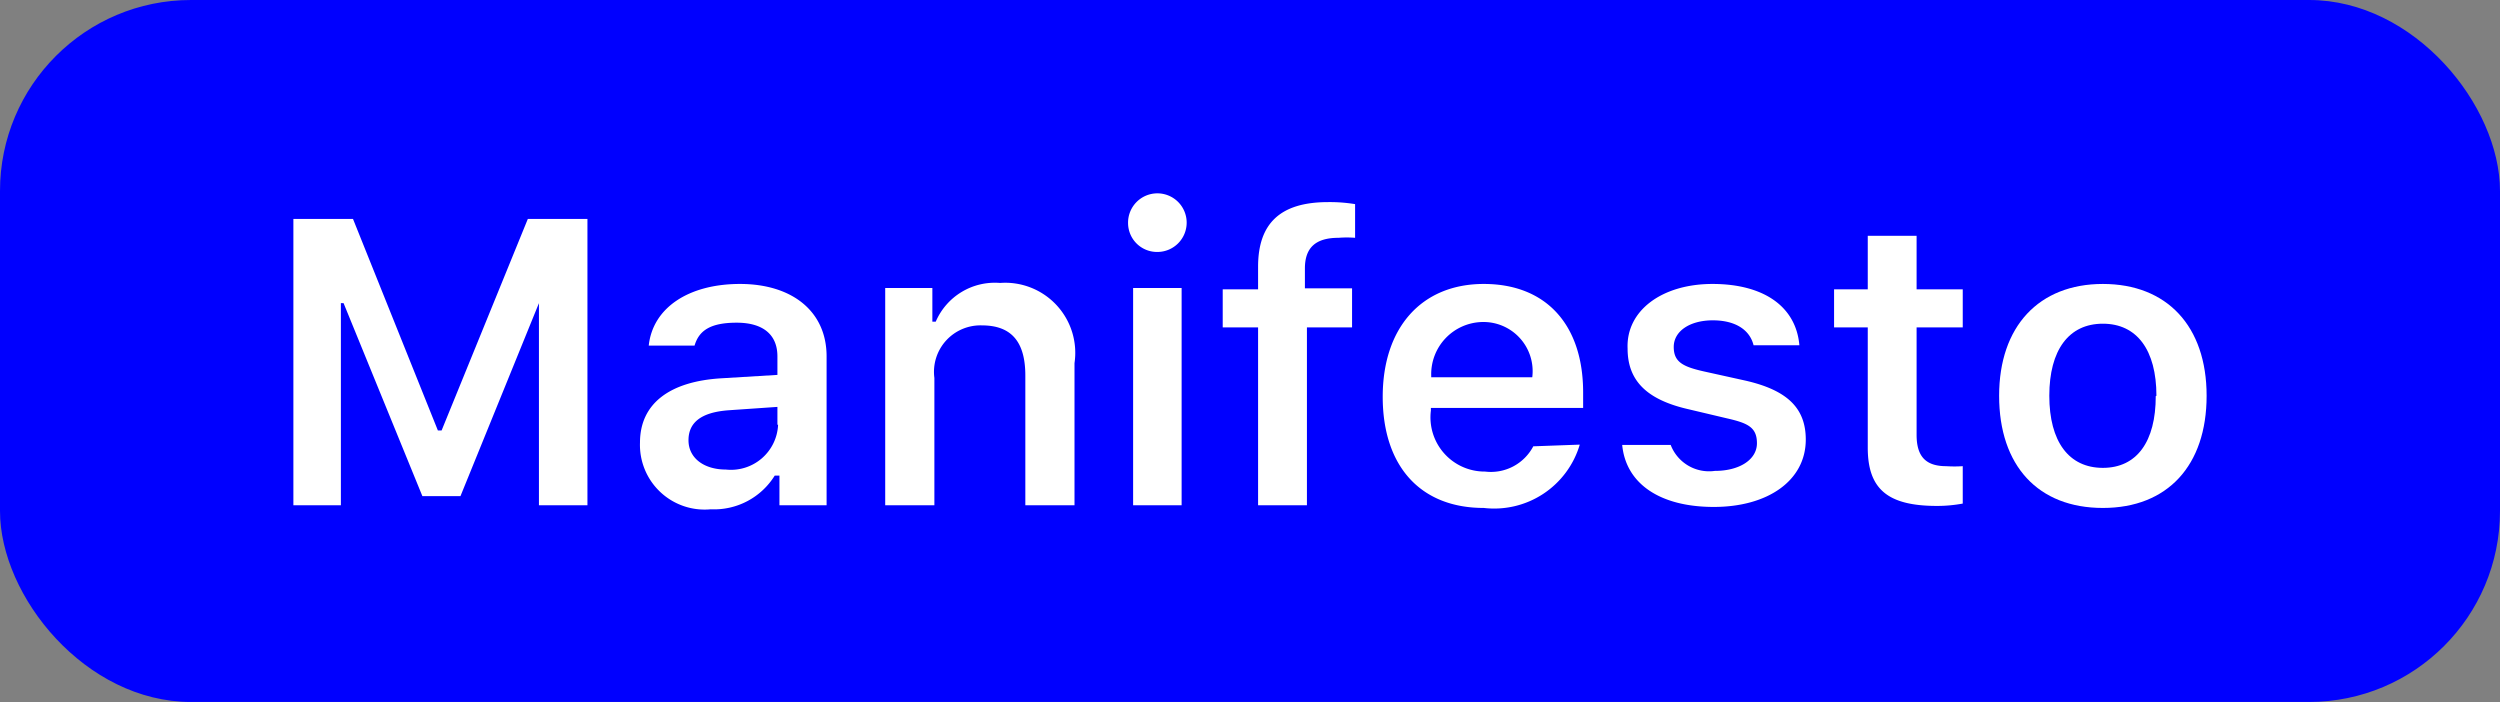 <svg xmlns="http://www.w3.org/2000/svg" viewBox="0 0 74.22 20.84"><rect x="0" y="0" width="74.22" height="20.84" fill="#808080" stroke="none"/><defs><style>.cls-1{fill:blue;}.cls-2{fill:#fff;}</style></defs><title>Asset 8</title><g id="Layer_2" data-name="Layer 2"><g id="Layer_2-2" data-name="Layer 2"><rect class="cls-1" width="74.22" height="20.84" rx="5.67"/><path class="cls-2" d="M16,15V9H16l-2.33,5.73H12.54L10.2,9h-.08v6H8.71V6.5h1.77L13,12.78h.11L15.67,6.5h1.77V15Z"/><path class="cls-2" d="M19,13.14c0-1.15.87-1.82,2.43-1.91l1.65-.1v-.55c0-.64-.42-1-1.21-1s-1.12.24-1.25.68H19.26c.12-1.12,1.18-1.83,2.71-1.83s2.57.8,2.57,2.15V15h-1.4v-.88H23a2.12,2.12,0,0,1-1.9,1A1.92,1.92,0,0,1,19,13.14Zm4.08-.53v-.53l-1.45.1c-.81.06-1.19.36-1.19.89s.46.87,1.11.87A1.4,1.4,0,0,0,23.1,12.61Z"/><path class="cls-2" d="M26.28,8.55h1.4v1h.1a1.91,1.91,0,0,1,1.91-1.15,2.08,2.08,0,0,1,2.21,2.38V15H30.44V11.15c0-1-.41-1.49-1.29-1.49a1.38,1.38,0,0,0-1.41,1.56V15H26.28Z"/><path class="cls-2" d="M33.49,6.62a.87.87,0,1,1,.87.86A.86.86,0,0,1,33.49,6.62Zm.15,1.93h1.44V15H33.64Z"/><path class="cls-2" d="M37.35,9.72H36.3V8.59h1.05V7.92C37.35,6.64,38,6,39.43,6a4.66,4.66,0,0,1,.8.06v1a3.1,3.1,0,0,0-.49,0c-.69,0-1,.3-1,.91v.59h1.4V9.72H38.8V15H37.35Z"/><path class="cls-2" d="M46.9,13.2a2.65,2.65,0,0,1-2.85,1.88c-1.89,0-3-1.25-3-3.3s1.15-3.35,3-3.35S47,9.64,47,11.65v.46H42.48v.08A1.61,1.61,0,0,0,44.09,14a1.42,1.42,0,0,0,1.43-.75Zm-4.41-2h3A1.46,1.46,0,0,0,44,9.56,1.55,1.55,0,0,0,42.49,11.15Z"/><path class="cls-2" d="M50.84,8.43c1.52,0,2.48.67,2.58,1.82H52.06c-.11-.45-.53-.74-1.21-.74s-1.16.32-1.16.79.3.6,1,.75l1.13.25c1.22.28,1.79.8,1.79,1.75,0,1.22-1.13,2-2.73,2s-2.61-.69-2.72-1.84h1.44a1.22,1.22,0,0,0,1.31.77c.74,0,1.25-.34,1.25-.82s-.28-.6-.89-.74l-1.14-.27c-1.23-.28-1.81-.84-1.81-1.8C48.27,9.23,49.33,8.43,50.84,8.43Z"/><path class="cls-2" d="M56.9,7V8.59h1.37V9.72H56.9v3.19c0,.64.27.93.88.93a3.79,3.79,0,0,0,.49,0v1.11a4.19,4.19,0,0,1-.76.07c-1.47,0-2.06-.5-2.06-1.73V9.72h-1V8.59h1V7Z"/><path class="cls-2" d="M59.35,11.75c0-2.06,1.18-3.32,3.08-3.32s3.08,1.25,3.08,3.32-1.16,3.33-3.08,3.33S59.35,13.83,59.35,11.75Zm4.67,0c0-1.36-.58-2.14-1.59-2.14s-1.59.78-1.59,2.14.58,2.14,1.59,2.14S64,13.11,64,11.76Z"/></g></g></svg>